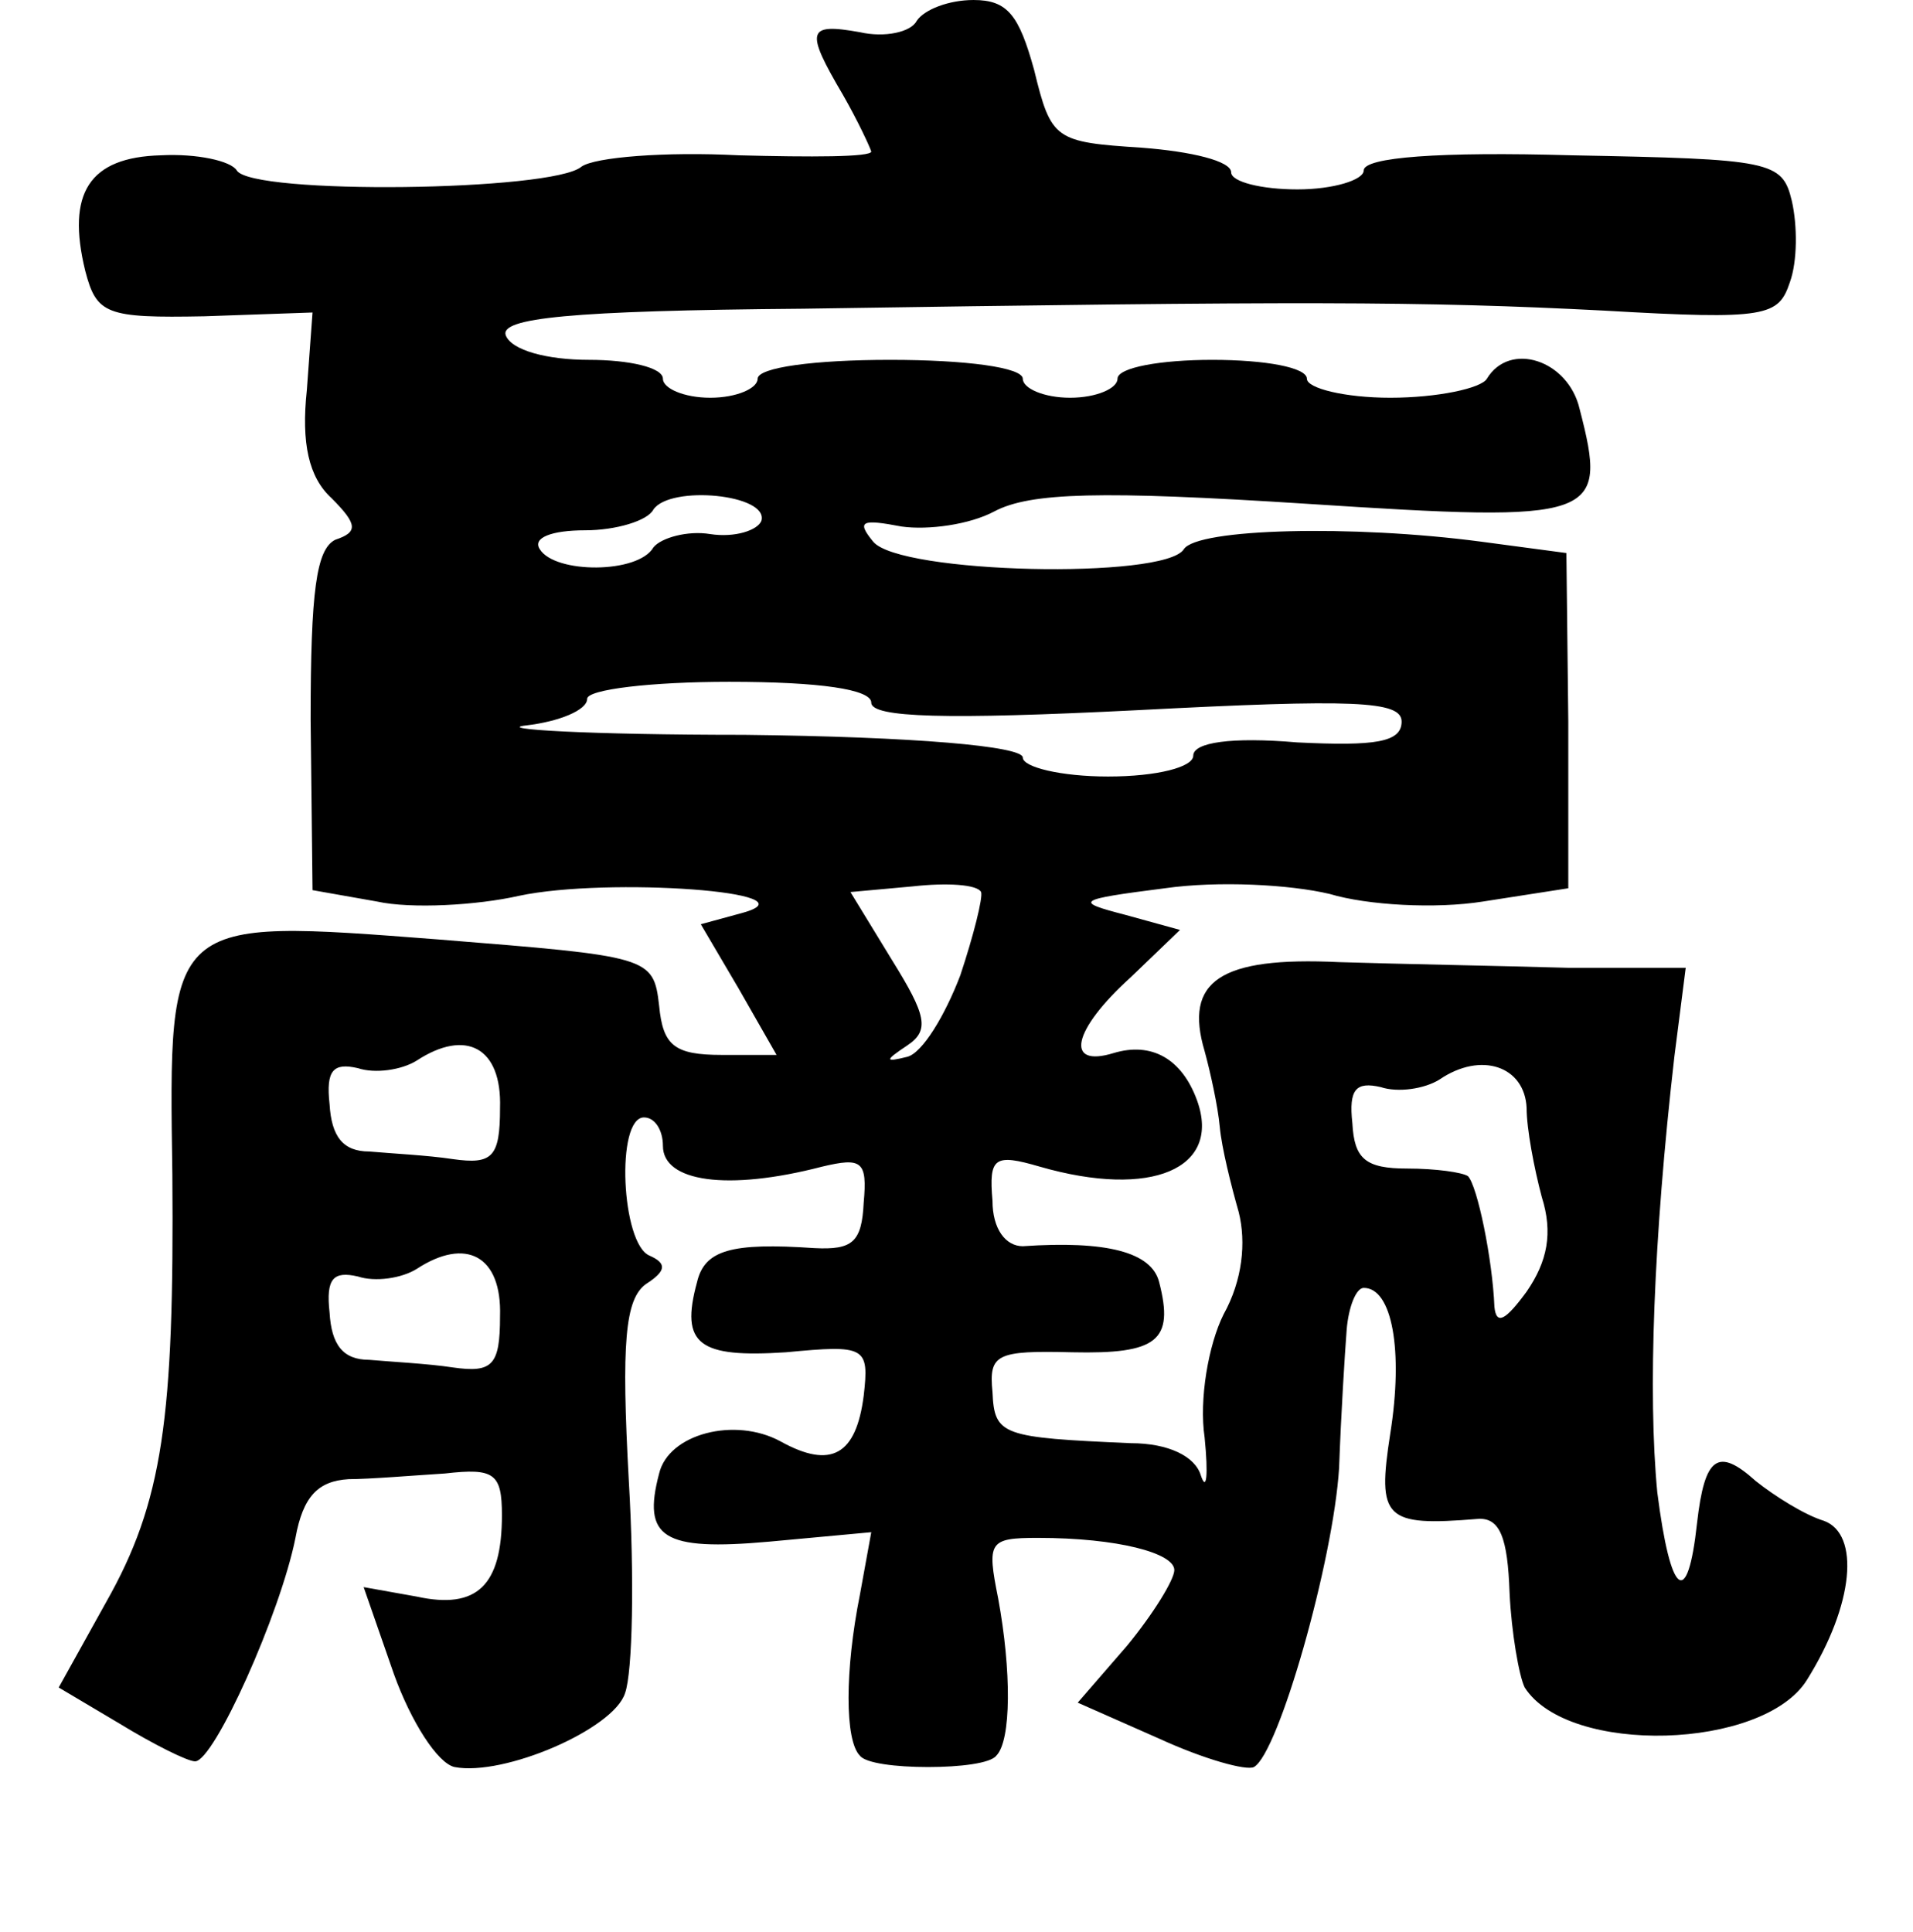 <?xml version="1.0" standalone="no"?>
<!DOCTYPE svg PUBLIC "-//W3C//DTD SVG 20010904//EN"
 "http://www.w3.org/TR/2001/REC-SVG-20010904/DTD/svg10.dtd">
<svg version="1.0" xmlns="http://www.w3.org/2000/svg"
 width="101pt" height="102pt" viewBox="0 0 101 102"
 preserveAspectRatio="xMidYMid meet">
<g transform="translate(0,102) scale(0.1,-0.1)"
fill="#000000" stroke="none">
<path d="M484 1009 c-3 -6 -17 -9 -30 -6 -28 5 -29 1 -9 -33 8 -14 14 -27 15
-30 0 -3 -32 -3 -70 -2 -39 2 -76 -1 -83 -6 -15 -13 -174 -15 -182 -2 -3 5
-21 9 -40 8 -38 -1 -50 -20 -40 -61 6 -23 11 -25 63 -24 l57 2 -3 -41 c-3 -28
1 -46 13 -57 14 -14 14 -18 2 -22 -10 -5 -13 -27 -13 -95 l1 -90 34 -6 c18 -4
53 -2 75 3 47 10 158 2 118 -9 l-22 -6 20 -34 20 -35 -29 0 c-25 0 -31 5 -33
26 -3 26 -5 26 -117 35 -143 11 -142 12 -140 -124 1 -129 -5 -173 -35 -226
l-25 -45 32 -19 c18 -11 36 -20 40 -20 10 0 45 78 53 118 4 22 12 30 28 31 11
0 35 2 51 3 26 3 30 0 30 -22 0 -37 -13 -50 -45 -43 l-28 5 16 -46 c9 -25 23
-47 32 -49 26 -5 84 20 90 39 4 11 5 61 2 112 -4 73 -2 96 9 104 11 7 11 11 2
15 -15 6 -18 73 -3 73 6 0 10 -7 10 -15 0 -19 34 -24 84 -11 21 5 24 3 22 -19
-1 -21 -6 -25 -26 -24 -44 3 -58 -1 -62 -18 -9 -33 1 -40 47 -37 42 4 44 3 41
-23 -4 -31 -17 -39 -44 -24 -24 13 -59 4 -64 -17 -9 -34 2 -41 58 -36 l54 5
-6 -33 c-8 -40 -8 -77 0 -85 3 -4 19 -6 36 -6 17 0 33 2 36 6 8 8 8 45 1 83
-6 30 -5 32 21 32 42 0 72 -8 72 -17 0 -5 -11 -23 -25 -40 l-26 -30 43 -19
c24 -11 46 -17 50 -15 13 7 42 109 45 158 1 28 3 60 4 73 1 12 5 22 9 22 15 0
21 -33 14 -77 -7 -45 -3 -49 46 -45 12 1 16 -10 17 -39 1 -21 5 -44 8 -50 23
-36 126 -33 149 4 25 40 28 77 9 84 -10 3 -26 13 -36 21 -20 18 -27 13 -31
-22 -5 -46 -14 -39 -21 16 -5 52 -2 134 9 230 l6 47 -62 0 c-35 1 -89 2 -121
3 -63 3 -82 -10 -71 -47 3 -11 7 -29 8 -40 1 -11 6 -31 10 -45 4 -16 2 -36 -8
-54 -8 -16 -13 -45 -10 -65 2 -20 1 -29 -2 -20 -3 10 -17 17 -37 17 -68 3 -72
4 -73 27 -2 20 2 22 42 21 45 -1 54 6 46 37 -4 16 -28 22 -72 19 -9 0 -16 9
-16 24 -2 23 1 25 25 18 59 -17 96 -1 83 35 -8 22 -24 31 -44 25 -26 -8 -22
12 9 40 l26 25 -29 8 c-27 7 -26 8 21 14 28 4 66 2 87 -3 20 -6 56 -8 81 -4
l45 7 0 88 -1 89 -45 6 c-68 9 -150 7 -157 -4 -10 -16 -150 -13 -164 4 -9 11
-6 12 15 8 14 -2 36 1 49 8 19 10 56 11 165 4 154 -10 159 -8 144 50 -6 26
-37 36 -49 16 -3 -5 -26 -10 -51 -10 -24 0 -44 5 -44 10 0 6 -22 10 -50 10
-27 0 -50 -4 -50 -10 0 -5 -11 -10 -25 -10 -14 0 -25 5 -25 10 0 6 -30 10 -70
10 -40 0 -70 -4 -70 -10 0 -5 -11 -10 -25 -10 -14 0 -25 5 -25 10 0 6 -18 10
-39 10 -22 0 -41 5 -44 13 -3 9 33 13 157 14 262 4 326 4 423 -1 86 -5 92 -3
98 15 4 11 4 30 1 43 -5 21 -11 22 -116 24 -70 2 -110 -1 -110 -8 0 -5 -16
-10 -35 -10 -19 0 -35 4 -35 9 0 6 -21 11 -47 13 -46 3 -48 4 -57 41 -8 29
-14 37 -32 37 -13 0 -26 -5 -30 -11z m-82 -264 c-2 -5 -14 -9 -27 -7 -12 2
-26 -2 -30 -7 -8 -14 -52 -14 -60 -1 -4 6 6 10 24 10 16 0 33 5 36 11 9 13 61
8 57 -6z m58 -96 c0 -8 40 -9 140 -4 115 6 140 5 140 -6 0 -11 -14 -13 -55
-11 -35 3 -55 0 -55 -7 0 -6 -19 -11 -45 -11 -25 0 -45 5 -45 10 0 6 -57 11
-147 12 -82 0 -133 3 -115 5 17 2 32 8 32 14 0 5 34 9 75 9 48 0 75 -4 75 -11z
m47 -144 c-8 -21 -20 -41 -28 -43 -12 -3 -12 -2 0 6 12 8 10 16 -8 45 l-22 36
33 3 c18 2 34 1 36 -3 1 -3 -4 -23 -11 -44z m-243 -70 c0 -26 -4 -30 -25 -27
-13 2 -33 3 -44 4 -14 0 -20 8 -21 25 -2 18 2 22 15 19 9 -3 23 -1 31 4 26 17
45 7 44 -25z m542 0 c0 -11 4 -32 8 -47 6 -19 3 -34 -8 -50 -11 -15 -16 -18
-17 -8 -1 25 -9 64 -14 69 -3 2 -17 4 -32 4 -22 0 -28 5 -29 24 -2 18 2 22 15
19 9 -3 23 -1 31 4 22 15 45 7 46 -15z m-542 -110 c0 -26 -4 -30 -25 -27 -13
2 -33 3 -44 4 -14 0 -20 8 -21 25 -2 18 2 22 15 19 9 -3 23 -1 31 4 26 17 45
7 44 -25z"/>
</g>
</svg>
